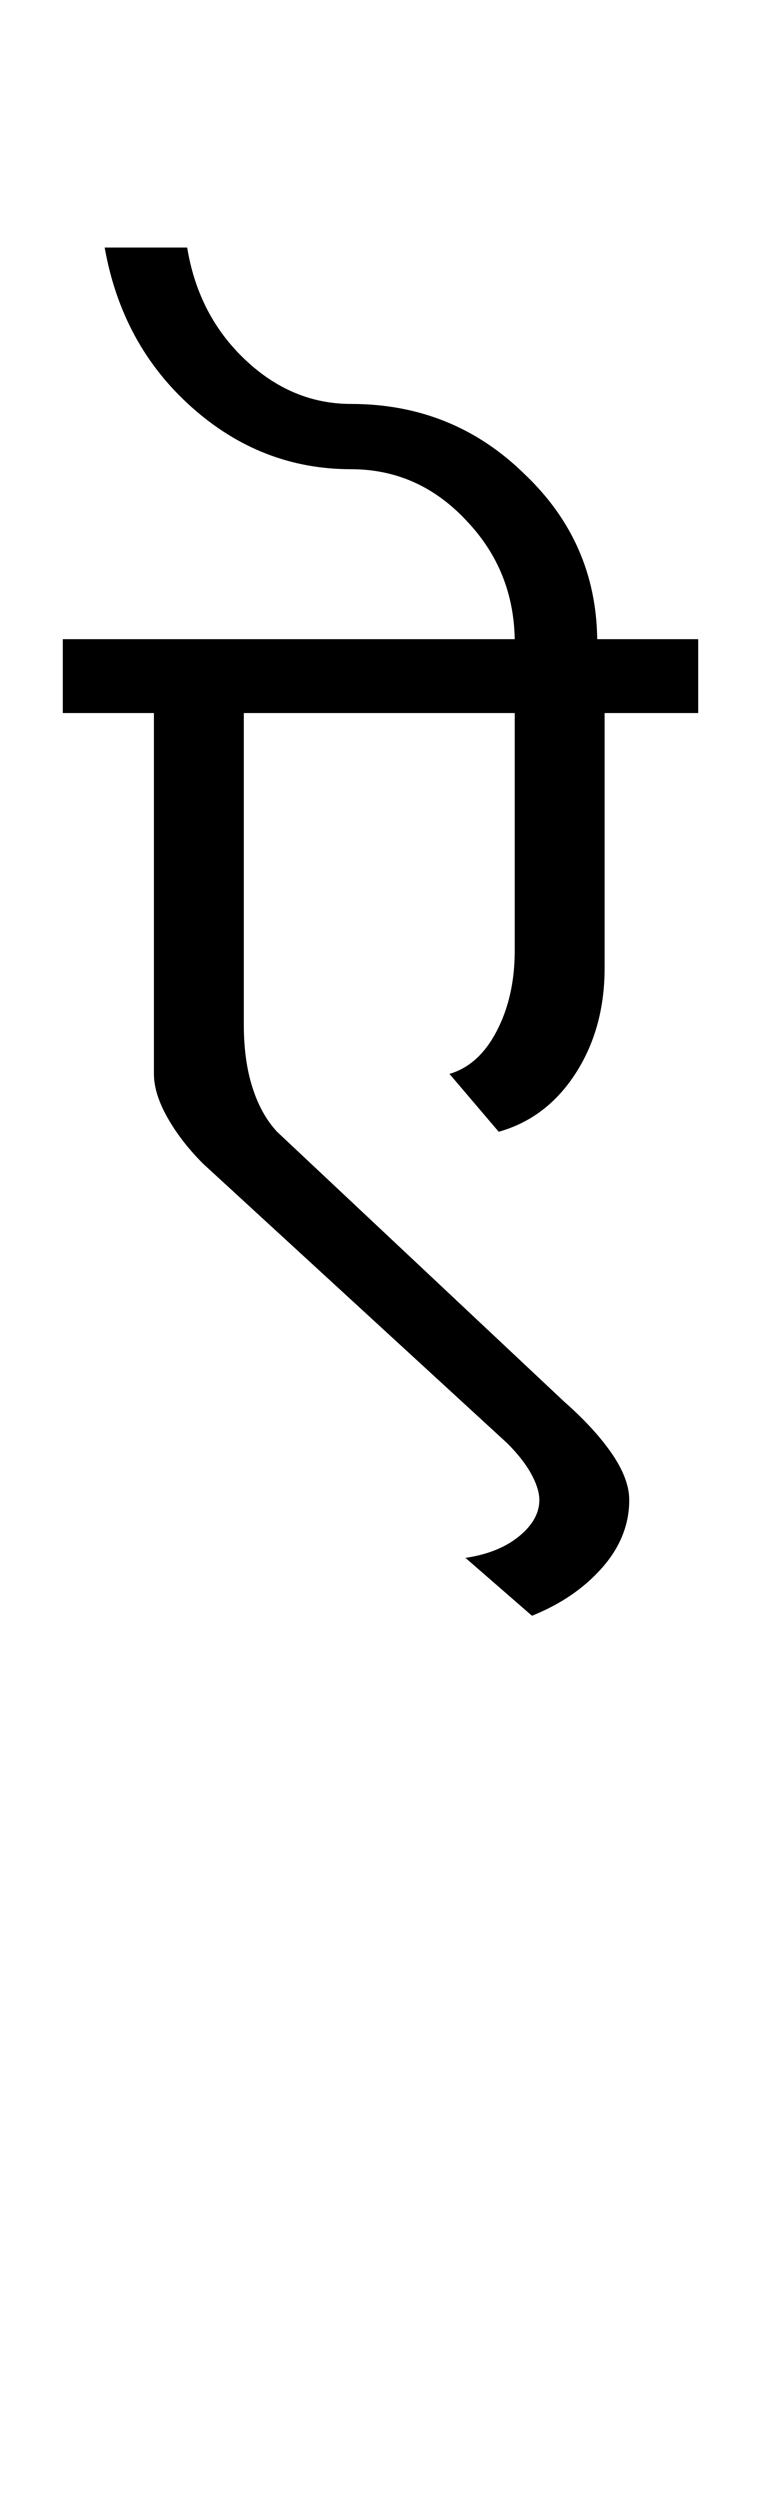 <?xml version="1.0" encoding="UTF-8"?>
<svg xmlns="http://www.w3.org/2000/svg" xmlns:xlink="http://www.w3.org/1999/xlink" width="154.5pt" height="507.5pt" viewBox="0 0 154.5 507.5" version="1.1">
<defs>
<g>
<symbol overflow="visible" id="glyph0-0">
<path style="stroke:none;" d="M 50 -16.75 L 216.5 -16.75 L 216.5 -216.5 L 50 -216.5 Z M 33.25 0 L 33.25 -233 L 233 -233 L 233 0 Z M 33.25 0 "/>
</symbol>
<symbol overflow="visible" id="glyph0-1">
<path style="stroke:none;" d="M 55.25 -201 C 43.082 -201 32.289 -205.207 22.875 -213.625 C 13.457 -222.039 7.582 -232.832 5.25 -246 L 22 -246 C 23.5 -236.832 27.414 -229.25 33.75 -223.25 C 40.082 -217.25 47.25 -214.25 55.25 -214.25 C 69.082 -214.25 80.832 -209.5 90.5 -200 C 100.164 -190.832 105.082 -179.664 105.25 -166.5 L 125.75 -166.5 L 125.75 -151.5 L 106.75 -151.5 L 106.75 -99.75 C 106.75 -91.582 104.789 -84.457 100.875 -78.375 C 96.957 -72.289 91.75 -68.332 85.25 -66.5 L 75.25 -78.25 C 79.25 -79.414 82.457 -82.332 84.875 -87 C 87.289 -91.664 88.5 -97.082 88.5 -103.25 L 88.5 -151.5 L 33.5 -151.5 L 33.5 -88.25 C 33.5 -83.414 34.082 -79.164 35.25 -75.5 C 36.414 -71.832 38.082 -68.832 40.25 -66.5 L 98.5 -11.75 C 102.664 -8.082 105.914 -4.539 108.25 -1.125 C 110.582 2.289 111.75 5.414 111.75 8.25 C 111.75 13.25 109.914 17.832 106.25 22 C 102.582 26.164 97.832 29.414 92 31.75 L 78.5 20 C 83 19.332 86.625 17.875 89.375 15.625 C 92.125 13.375 93.5 10.914 93.5 8.25 C 93.5 6.75 92.957 5 91.875 3 C 90.789 1 89.164 -1.082 87 -3.25 L 25.25 -60 C 22.25 -63 19.832 -66.125 18 -69.375 C 16.164 -72.625 15.25 -75.582 15.25 -78.25 L 15.25 -151.5 L -3.25 -151.5 L -3.25 -166.5 L 88.5 -166.5 C 88.332 -175.832 85.082 -183.832 78.75 -190.5 C 72.25 -197.5 64.414 -201 55.25 -201 Z M 55.25 -201 "/>
</symbol>
</g>
</defs>
<g id="surface1">
<rect x="0" y="0" width="154.5" height="507.5" style="fill:rgb(100%,100%,100%);fill-opacity:1;stroke:none;"/>
<g style="fill:rgb(0%,0%,0%);fill-opacity:1;">
  <use xlink:href="#glyph0-1" x="16" y="296.25"/>
</g>
</g>
</svg>
